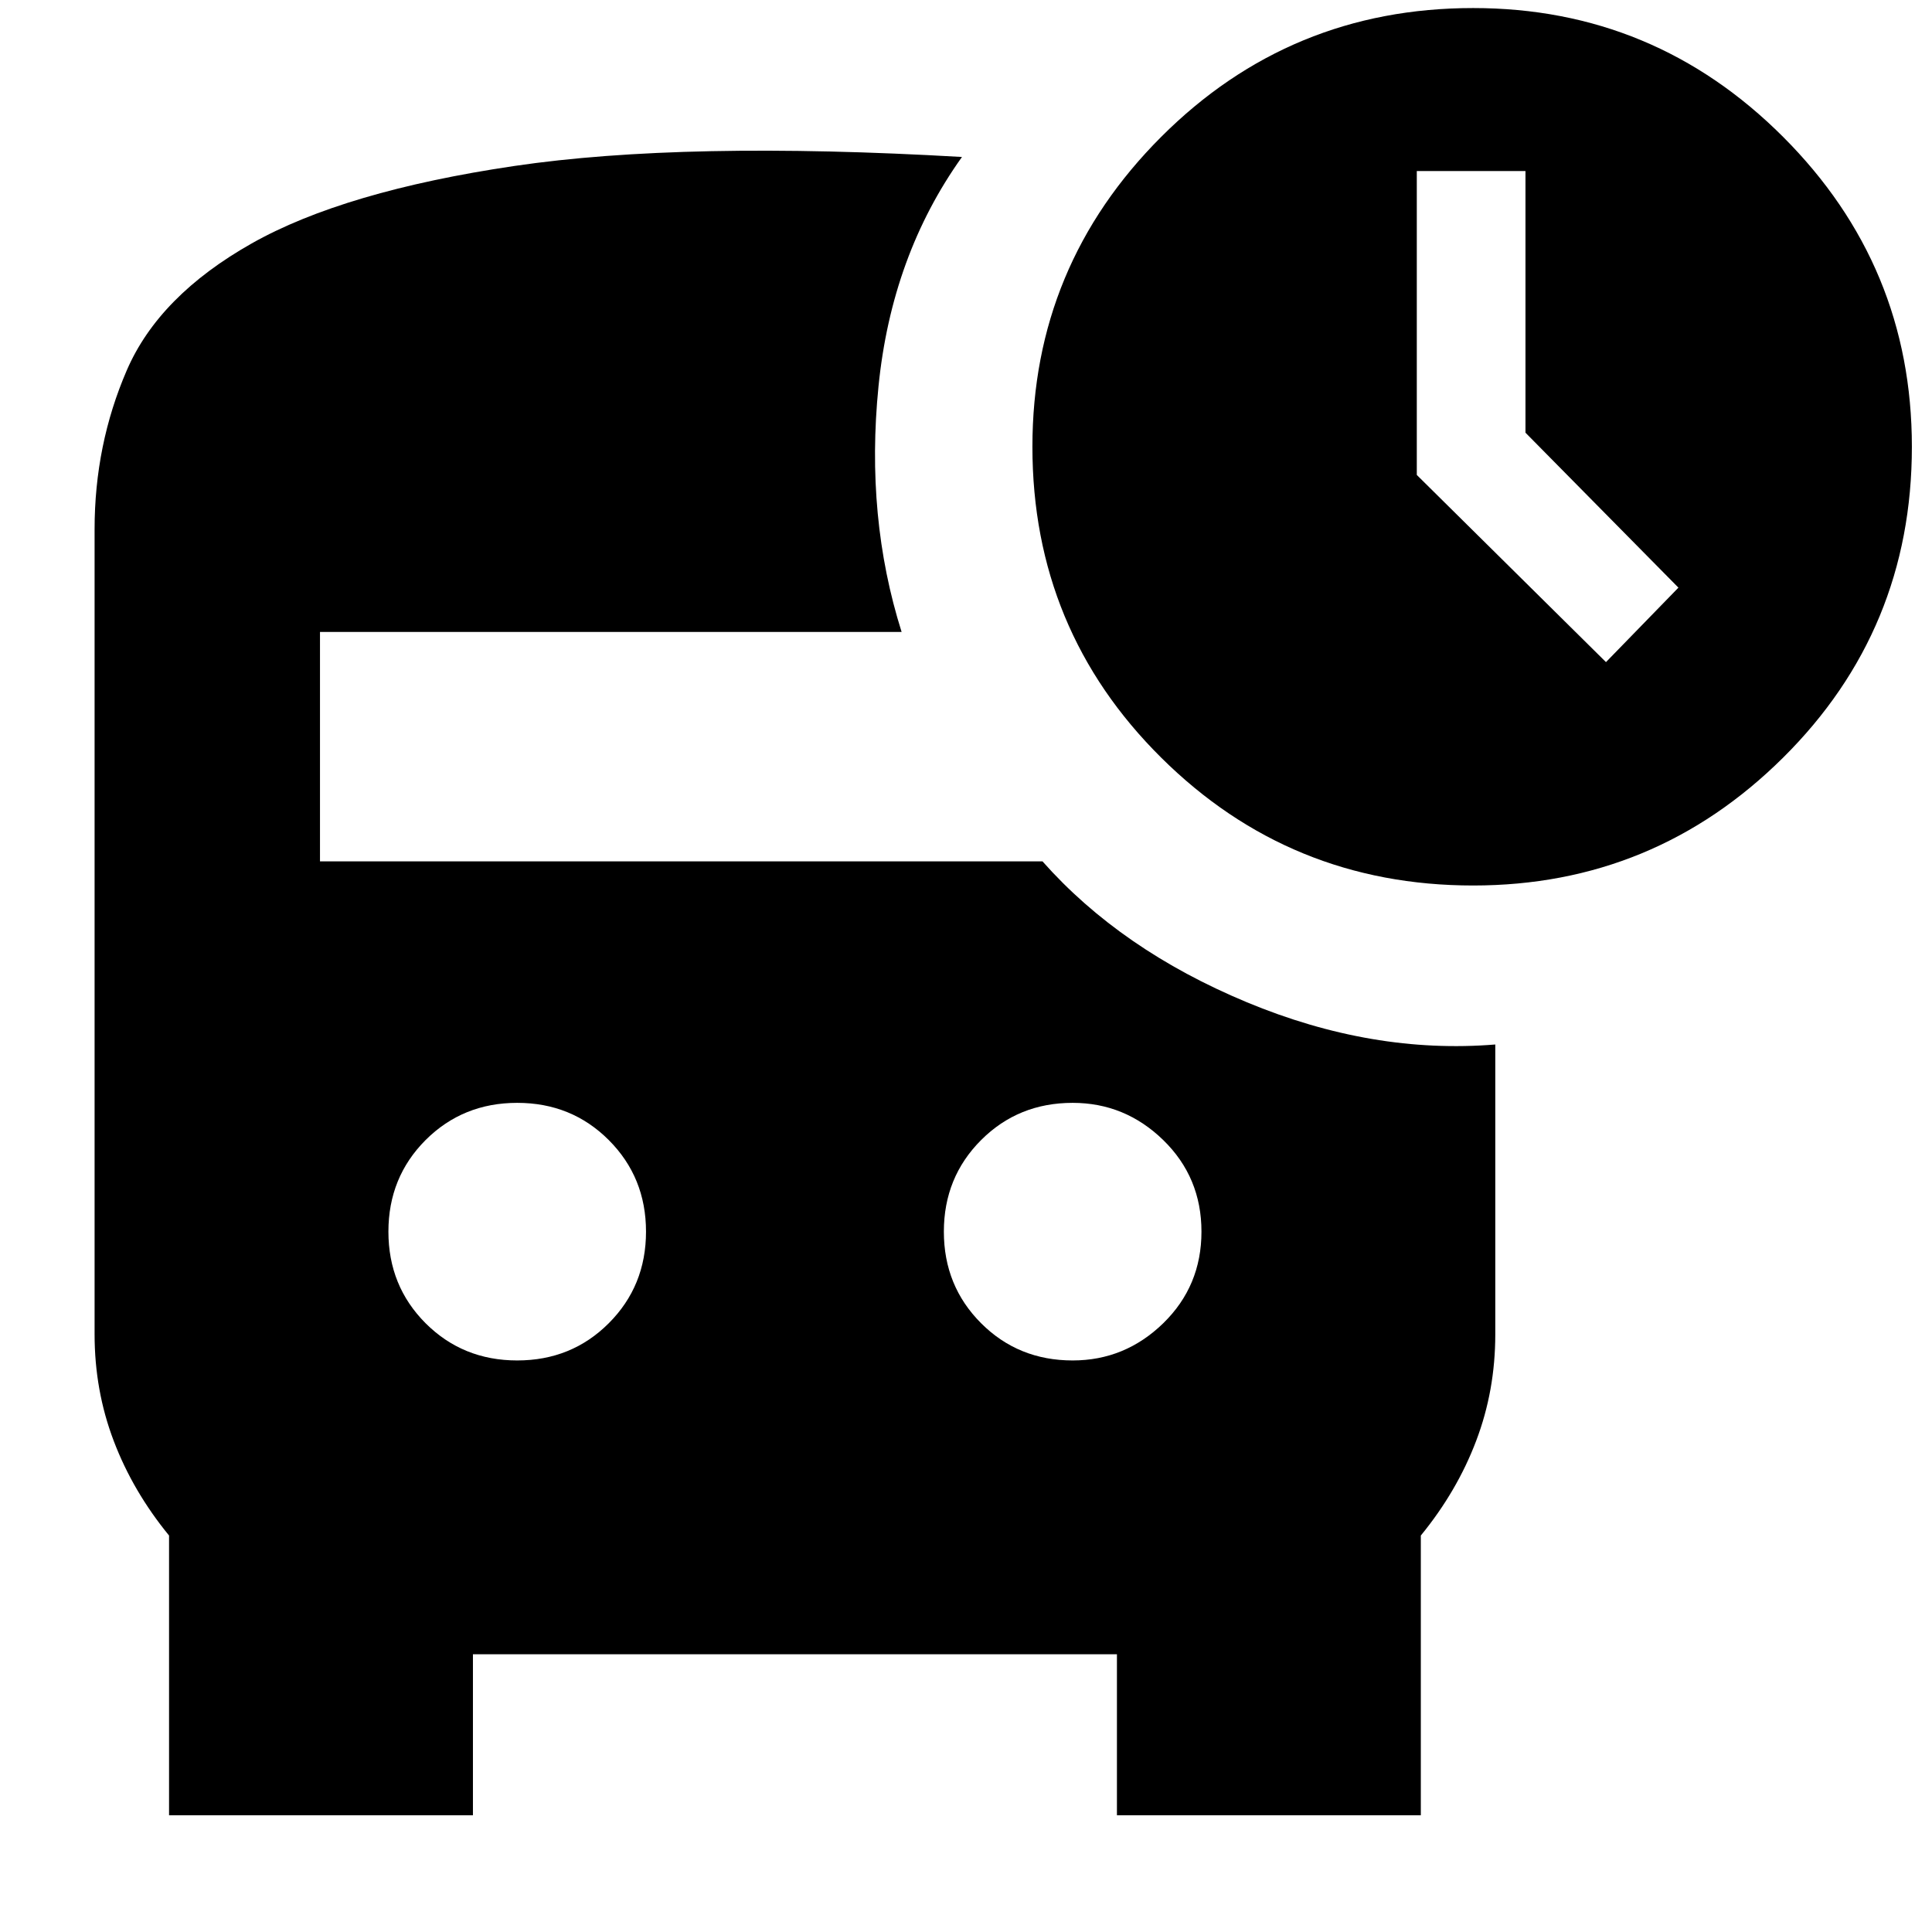 <svg xmlns="http://www.w3.org/2000/svg" height="24" width="24"><path d="m19.95 8.225.9-.925-1.9-1.925v-3.25H17.6V5.9ZM6.425 16.9q.675 0 1.137-.462.463-.463.463-1.138 0-.675-.463-1.138Q7.1 13.7 6.425 13.7t-1.138.462q-.462.463-.462 1.138 0 .675.462 1.138.463.462 1.138.462Zm6.9 0q.65 0 1.125-.462.475-.463.475-1.138 0-.675-.475-1.138-.475-.462-1.125-.462-.675 0-1.137.462-.463.463-.463 1.138 0 .675.463 1.138.462.462 1.137.462ZM18.3 11q-2.275 0-3.875-1.588-1.6-1.587-1.6-3.862 0-2.25 1.6-3.85T18.3.1q2.25 0 3.85 1.6t1.6 3.85q0 2.275-1.6 3.862Q20.55 11 18.3 11ZM2.1 22.55v-3.475q-.45-.55-.687-1.175-.238-.625-.238-1.325v-10q0-1.05.4-1.975t1.55-1.575q1.15-.65 3.263-.963Q8.5 1.75 11.95 1.95q-.875 1.225-1.037 2.85-.163 1.625.287 3.05H3.975v2.85h8.975q.975 1.1 2.538 1.75 1.562.65 3.087.525v3.6q0 .7-.238 1.325-.237.625-.687 1.175v3.475h-3.775v-2h-8v2Z"/></svg>